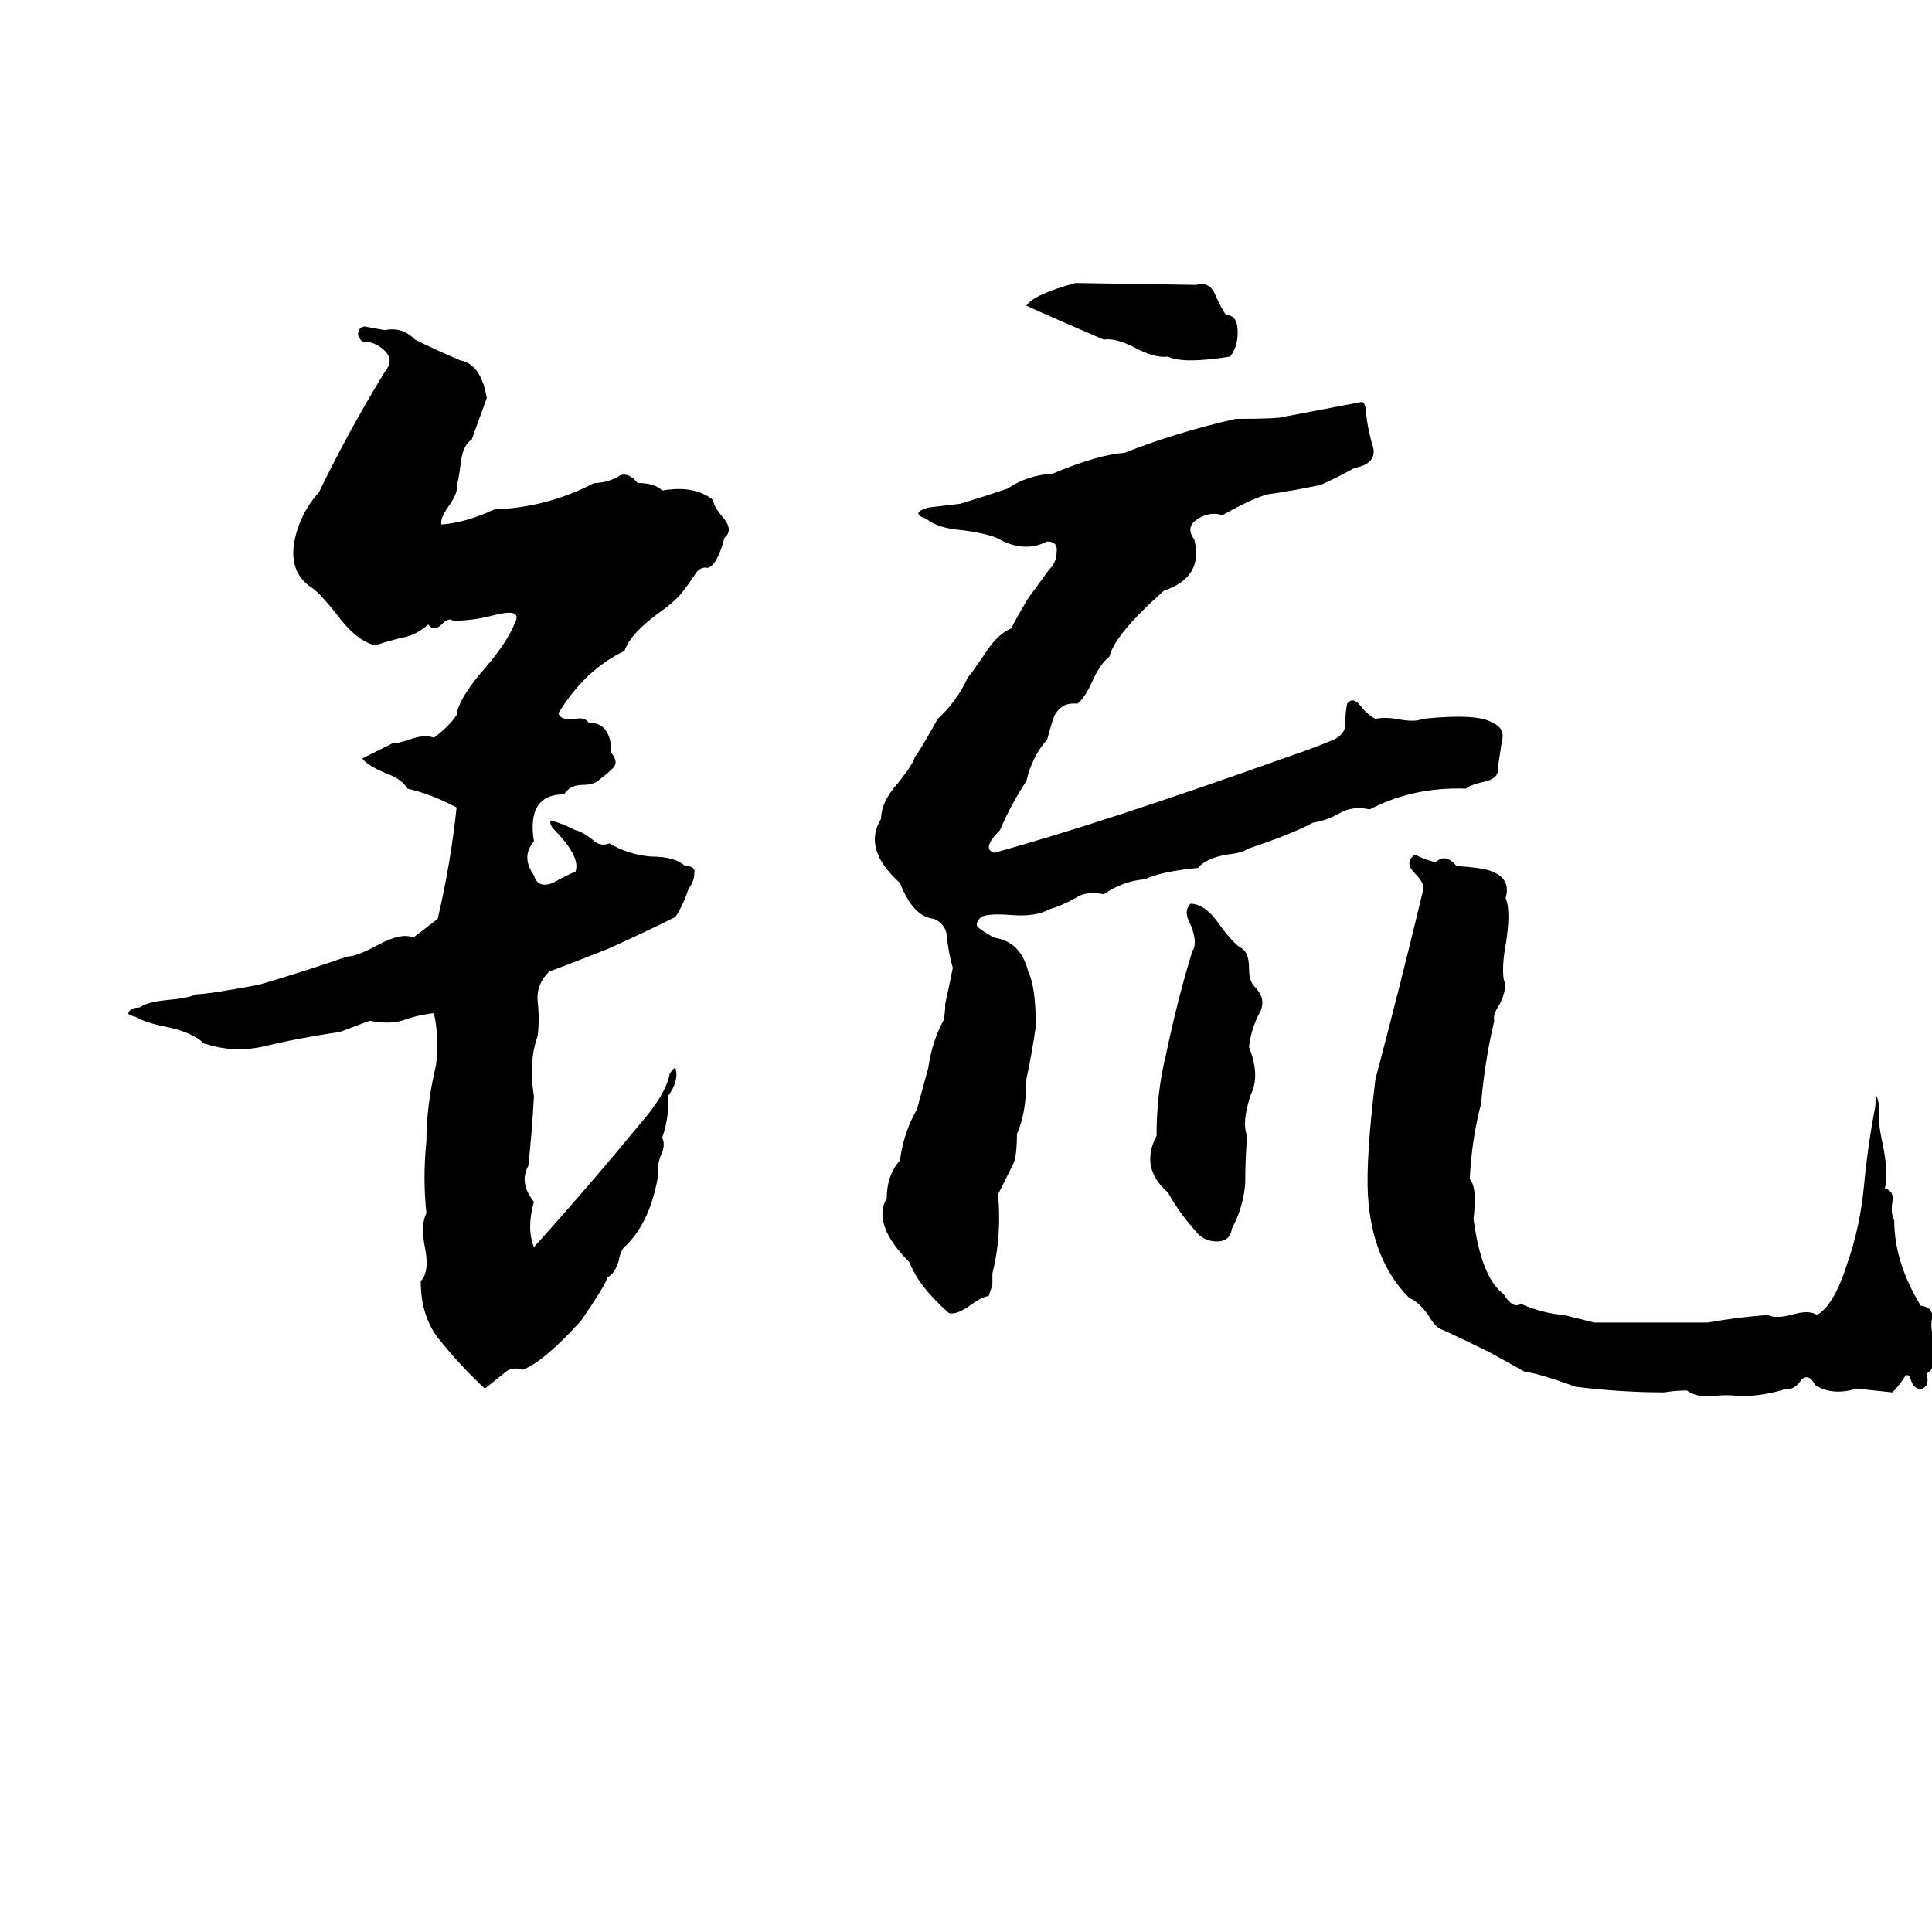 <svg xmlns="http://www.w3.org/2000/svg" viewBox="0 -800 1024 1024">
	<path fill="#000000" d="M570 -650L634 -649Q641 -651 644 -644Q648 -635 650 -633Q656 -633 656 -624Q656 -616 652 -611Q627 -607 619 -611Q612 -610 601 -616Q591 -621 585 -620Q557 -632 544 -638Q548 -644 570 -650ZM193 -627L204 -625Q213 -627 220 -620Q232 -614 244 -609Q255 -607 258 -589L250 -567Q245 -564 244 -553Q243 -545 242 -543Q243 -539 238 -532Q233 -525 234 -522Q247 -523 262 -530Q290 -531 315 -544Q321 -544 327 -547Q332 -551 338 -544Q347 -544 351 -540Q368 -543 378 -535Q378 -532 383 -526Q389 -519 384 -515Q380 -500 375 -499Q371 -500 368 -495Q364 -489 363 -488Q359 -482 349 -475Q334 -464 331 -455Q310 -445 296 -422Q297 -418 305 -419Q310 -420 312 -417Q324 -417 324 -401Q328 -396 325 -393Q322 -390 318 -387Q315 -384 309 -384Q302 -384 299 -379Q279 -379 283 -354Q276 -346 283 -336Q285 -329 293 -332Q300 -336 305 -338Q308 -346 293 -361Q291 -364 292 -365Q297 -364 305 -360Q309 -359 314 -355Q318 -351 323 -353Q333 -347 345 -346Q358 -346 363 -341Q369 -341 368 -337Q368 -333 365 -329Q362 -320 358 -314Q340 -305 322 -297Q307 -291 291 -285Q284 -278 285 -269Q286 -260 285 -251Q280 -237 283 -219Q282 -200 280 -182Q275 -173 283 -163Q279 -149 283 -139Q311 -170 339 -204Q353 -220 355 -231Q357 -234 358 -234Q360 -227 354 -219Q355 -209 351 -197Q353 -193 350 -187Q348 -181 349 -178Q345 -153 332 -140Q329 -138 328 -132Q326 -125 322 -123Q321 -119 308 -100Q288 -78 277 -74Q271 -76 267 -72Q262 -68 257 -64Q244 -76 232 -91Q223 -103 223 -121Q228 -126 225 -140Q223 -151 226 -157Q224 -176 226 -195Q226 -214 231 -235Q233 -249 230 -263Q221 -262 213 -259Q206 -257 196 -259L180 -253Q159 -250 138 -245Q123 -242 108 -247Q102 -253 87 -256Q77 -258 72 -261Q68 -262 68 -263Q69 -266 74 -266Q78 -269 89 -270Q100 -271 104 -273Q110 -273 137 -278Q161 -285 184 -293Q189 -293 200 -299Q213 -306 219 -303L232 -313Q239 -343 242 -372Q229 -379 216 -382Q213 -387 205 -390Q195 -394 192 -398Q194 -399 196 -400L204 -404Q206 -405 208 -406Q211 -406 217 -408Q225 -411 230 -409Q238 -415 242 -421Q243 -430 258 -447Q269 -460 273 -470Q275 -474 272 -475Q269 -476 258 -473Q249 -471 240 -471Q238 -473 234 -469Q230 -465 227 -469Q220 -463 213 -462Q205 -460 199 -458Q189 -460 178 -475Q170 -485 166 -488Q153 -496 156 -513Q159 -528 169 -539Q185 -572 204 -603Q209 -609 204 -614Q199 -619 192 -619Q189 -622 190 -624Q190 -626 193 -627ZM722 -587Q724 -586 724 -581Q725 -572 728 -562Q729 -554 718 -552Q709 -547 700 -543Q686 -540 672 -538Q664 -536 648 -527Q641 -529 635 -525Q628 -521 633 -514Q638 -494 617 -487Q591 -464 588 -452Q583 -448 579 -439Q575 -430 571 -427Q563 -428 559 -421Q558 -419 555 -408Q547 -399 544 -386Q536 -374 530 -360Q520 -350 527 -348Q585 -364 683 -399Q695 -403 707 -408Q713 -411 713 -416Q713 -422 714 -427Q717 -431 721 -426Q725 -421 729 -419Q734 -420 740 -419Q750 -417 754 -419Q783 -422 791 -417Q798 -414 796 -407Q795 -400 794 -394Q795 -388 788 -386Q779 -384 777 -382Q749 -383 726 -371Q717 -373 710 -369Q703 -365 696 -364Q685 -358 661 -350Q659 -348 650 -347Q639 -345 635 -340Q615 -338 607 -334Q595 -333 585 -326Q576 -328 570 -324Q563 -320 556 -318Q549 -314 536 -315Q524 -316 520 -314Q516 -310 519 -308Q523 -305 527 -303Q541 -301 545 -285Q549 -277 549 -256Q547 -242 544 -228Q544 -210 539 -199Q539 -187 537 -183Q533 -175 529 -167Q531 -145 526 -125Q526 -122 526 -119L524 -113Q521 -113 514 -108Q507 -103 503 -104Q487 -118 482 -131Q462 -151 470 -165Q470 -177 477 -185Q479 -200 486 -212Q489 -223 492 -234Q494 -248 500 -259Q501 -263 501 -268Q503 -277 505 -287Q503 -294 502 -302Q502 -310 495 -313Q484 -314 477 -332Q457 -350 467 -366Q467 -375 476 -385Q484 -395 485 -399Q487 -401 497 -419Q507 -428 513 -441Q515 -443 523 -455Q529 -464 536 -467Q539 -473 545 -483L556 -498Q560 -502 560 -507Q561 -513 555 -513Q543 -507 530 -514Q525 -517 510 -519Q497 -520 491 -525Q482 -528 492 -531Q501 -532 509 -533Q522 -537 534 -541Q544 -548 558 -549Q582 -559 596 -560Q624 -571 655 -578Q677 -578 680 -579Q701 -583 722 -587ZM750 -347Q756 -344 761 -343Q766 -348 772 -341Q787 -340 791 -338Q801 -334 798 -324Q801 -317 798 -299Q796 -288 797 -281Q799 -276 795 -268Q791 -262 792 -259Q787 -238 785 -215Q780 -196 779 -175Q783 -171 781 -154Q785 -123 797 -114Q802 -106 806 -109Q817 -104 829 -103Q837 -101 845 -99Q860 -99 874 -99Q890 -99 905 -99Q922 -102 937 -103Q941 -101 949 -103Q959 -106 963 -103Q972 -108 979 -130Q986 -150 988 -172Q990 -193 994 -214Q994 -224 996 -214Q995 -206 998 -193Q1001 -178 999 -170Q1004 -169 1003 -163Q1002 -157 1004 -153Q1004 -131 1018 -108Q1025 -107 1024 -101Q1023 -96 1025 -91Q1028 -95 1032 -93Q1036 -91 1033 -86Q1029 -85 1027 -80Q1024 -73 1021 -72Q1023 -66 1019 -64Q1015 -63 1013 -68Q1012 -72 1010 -71Q1007 -66 1003 -62Q994 -63 984 -64Q971 -60 962 -66Q959 -72 955 -69Q951 -63 947 -64Q935 -60 922 -60Q915 -61 908 -60Q900 -59 894 -63Q888 -63 882 -62Q859 -62 835 -65Q816 -72 808 -73Q799 -78 790 -83Q778 -89 765 -95Q761 -96 757 -103Q752 -110 747 -112Q727 -132 725 -167Q724 -187 729 -228Q742 -277 754 -327Q756 -331 750 -337Q744 -343 750 -347ZM631 -321Q639 -321 647 -309Q653 -301 657 -298Q662 -296 662 -287Q662 -280 665 -277Q672 -270 667 -262Q663 -254 662 -245Q668 -230 663 -220Q658 -205 661 -198Q660 -186 660 -173Q659 -160 653 -149Q652 -142 645 -142Q639 -142 635 -146Q625 -157 619 -168Q604 -181 613 -198Q613 -221 618 -241Q624 -270 632 -296Q635 -300 631 -310Q627 -317 631 -321Z"/>
</svg>